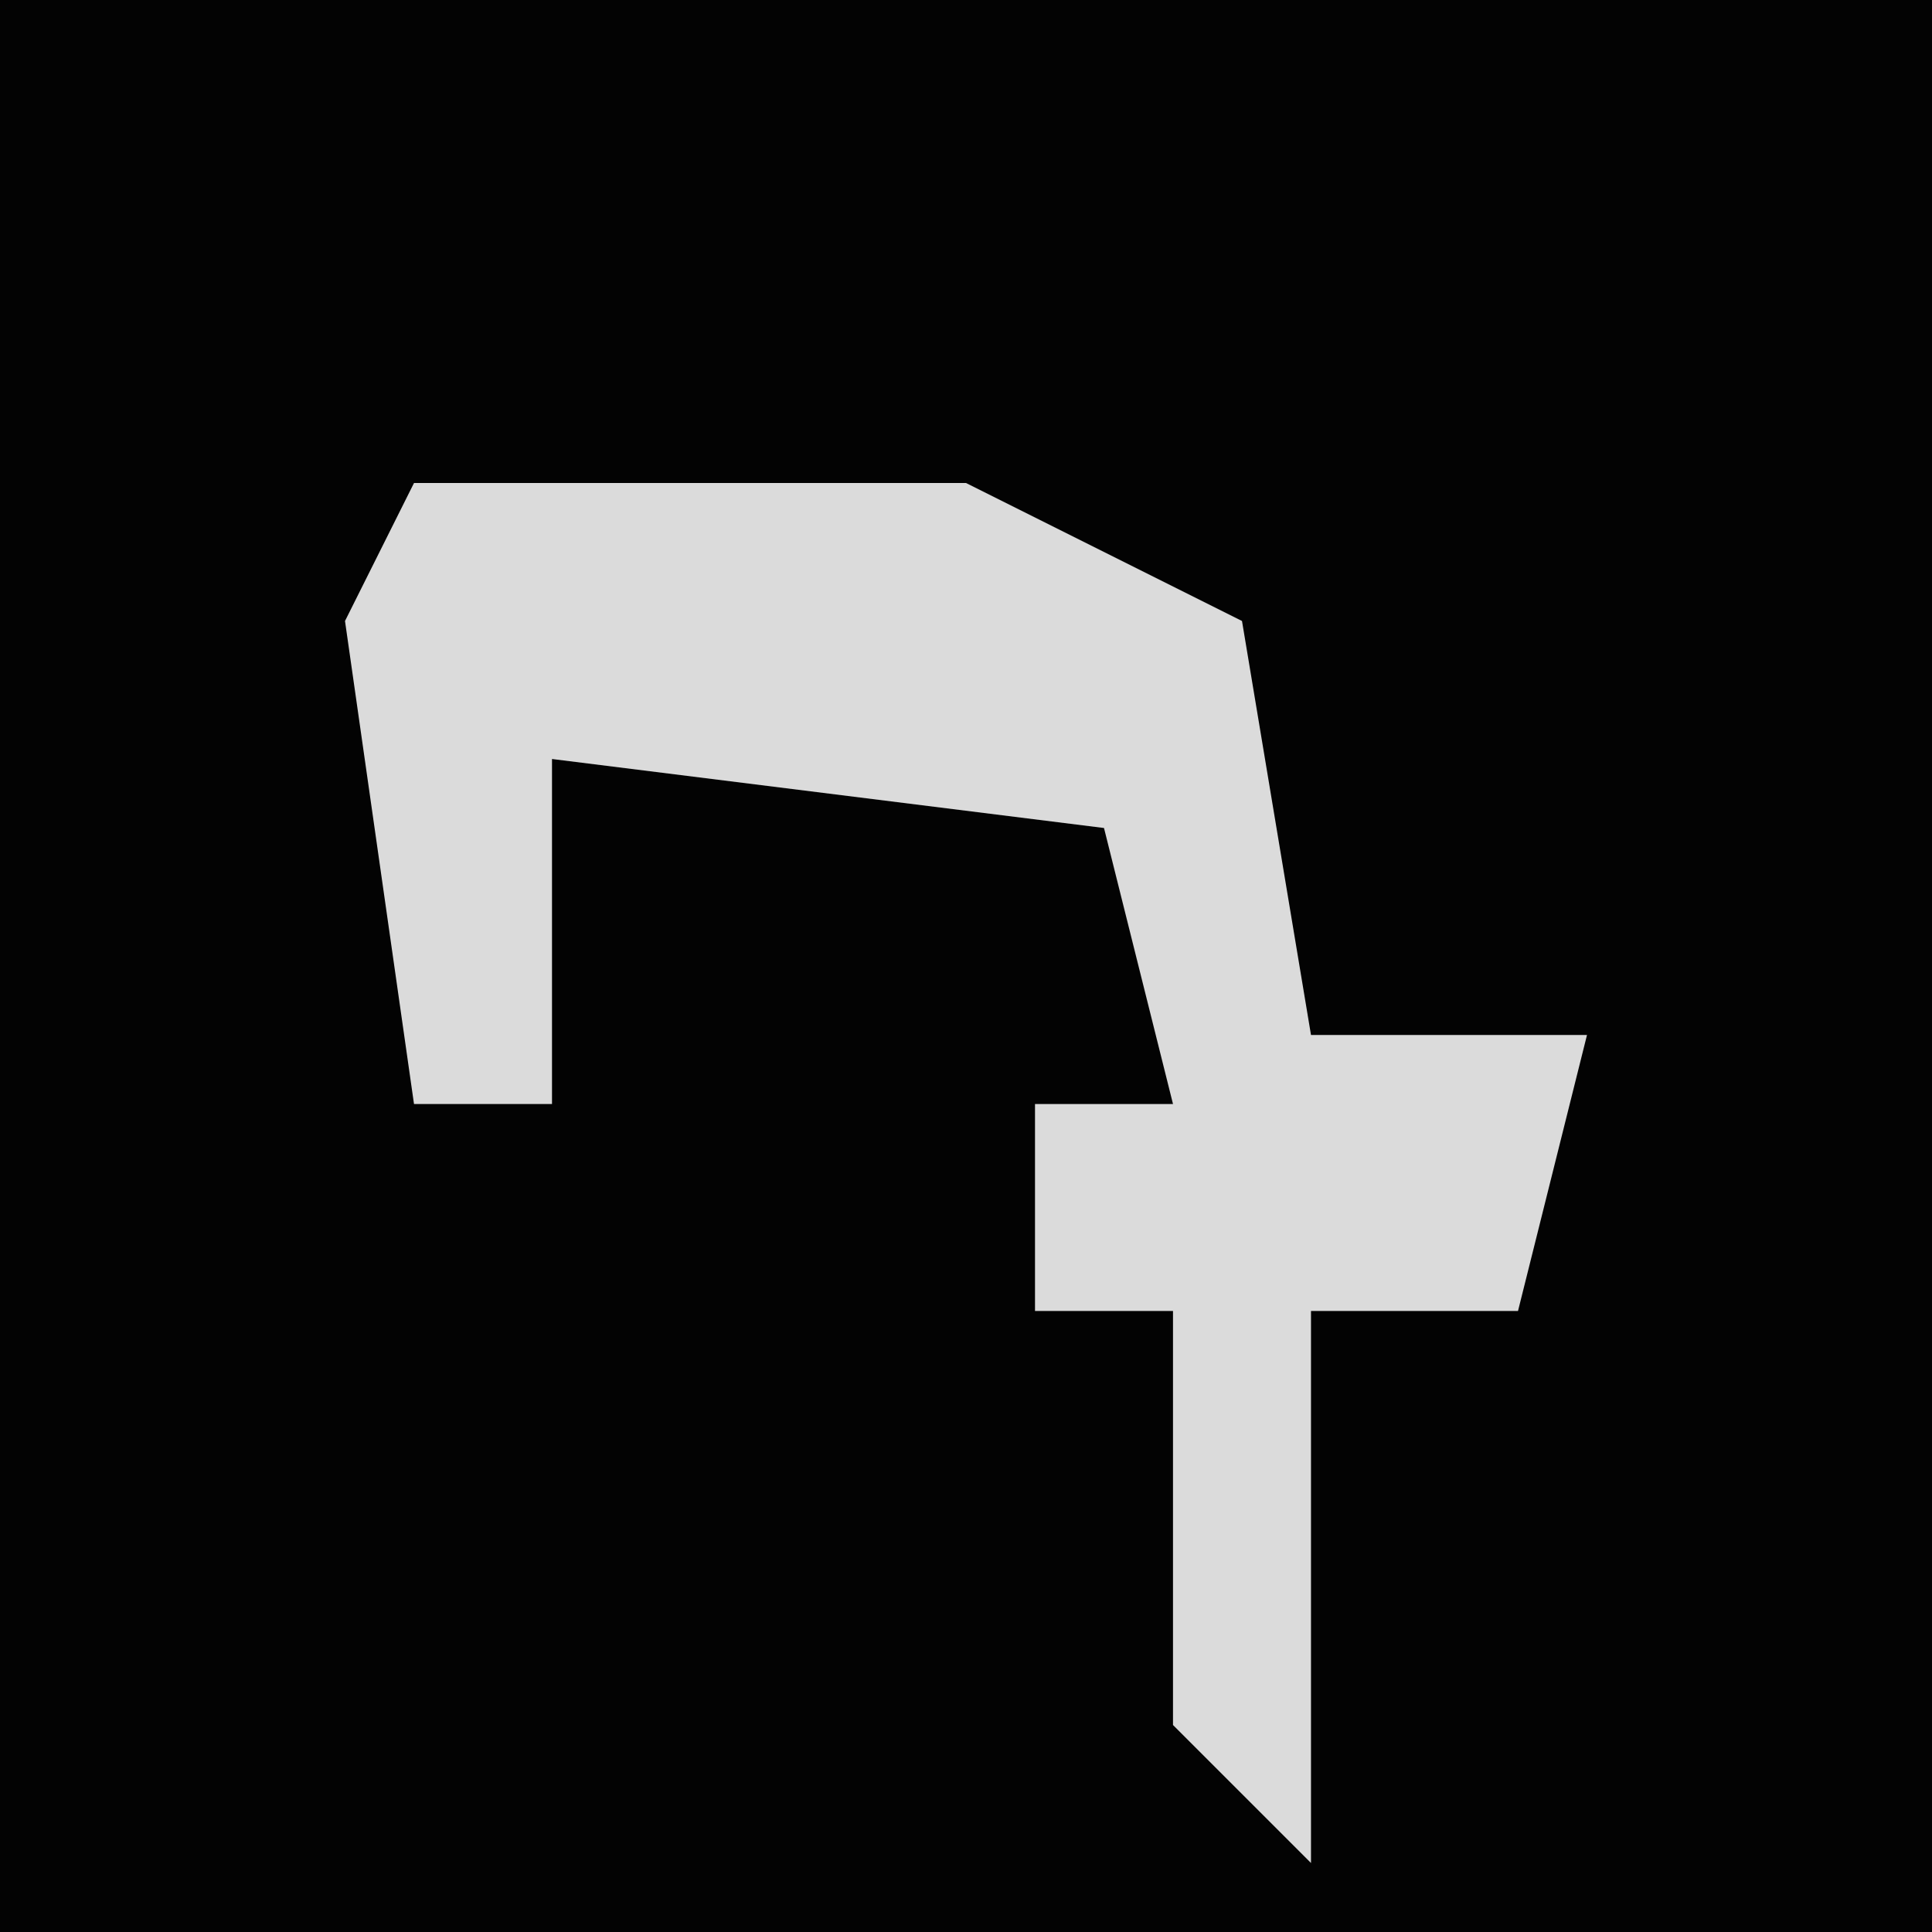 <?xml version="1.0" encoding="UTF-8"?>
<svg version="1.1" xmlns="http://www.w3.org/2000/svg" width="28" height="28">
<path d="M0,0 L28,0 L28,28 L0,28 Z " fill="#030303" transform="translate(0,0)"/>
<path d="M0,0 L8,0 L12,2 L13,8 L17,8 L16,12 L13,12 L13,20 L11,18 L11,12 L9,12 L9,9 L11,9 L10,5 L2,4 L2,9 L0,9 L-1,2 Z " fill="#DBDBDB" transform="translate(6,7)"/>
</svg>
